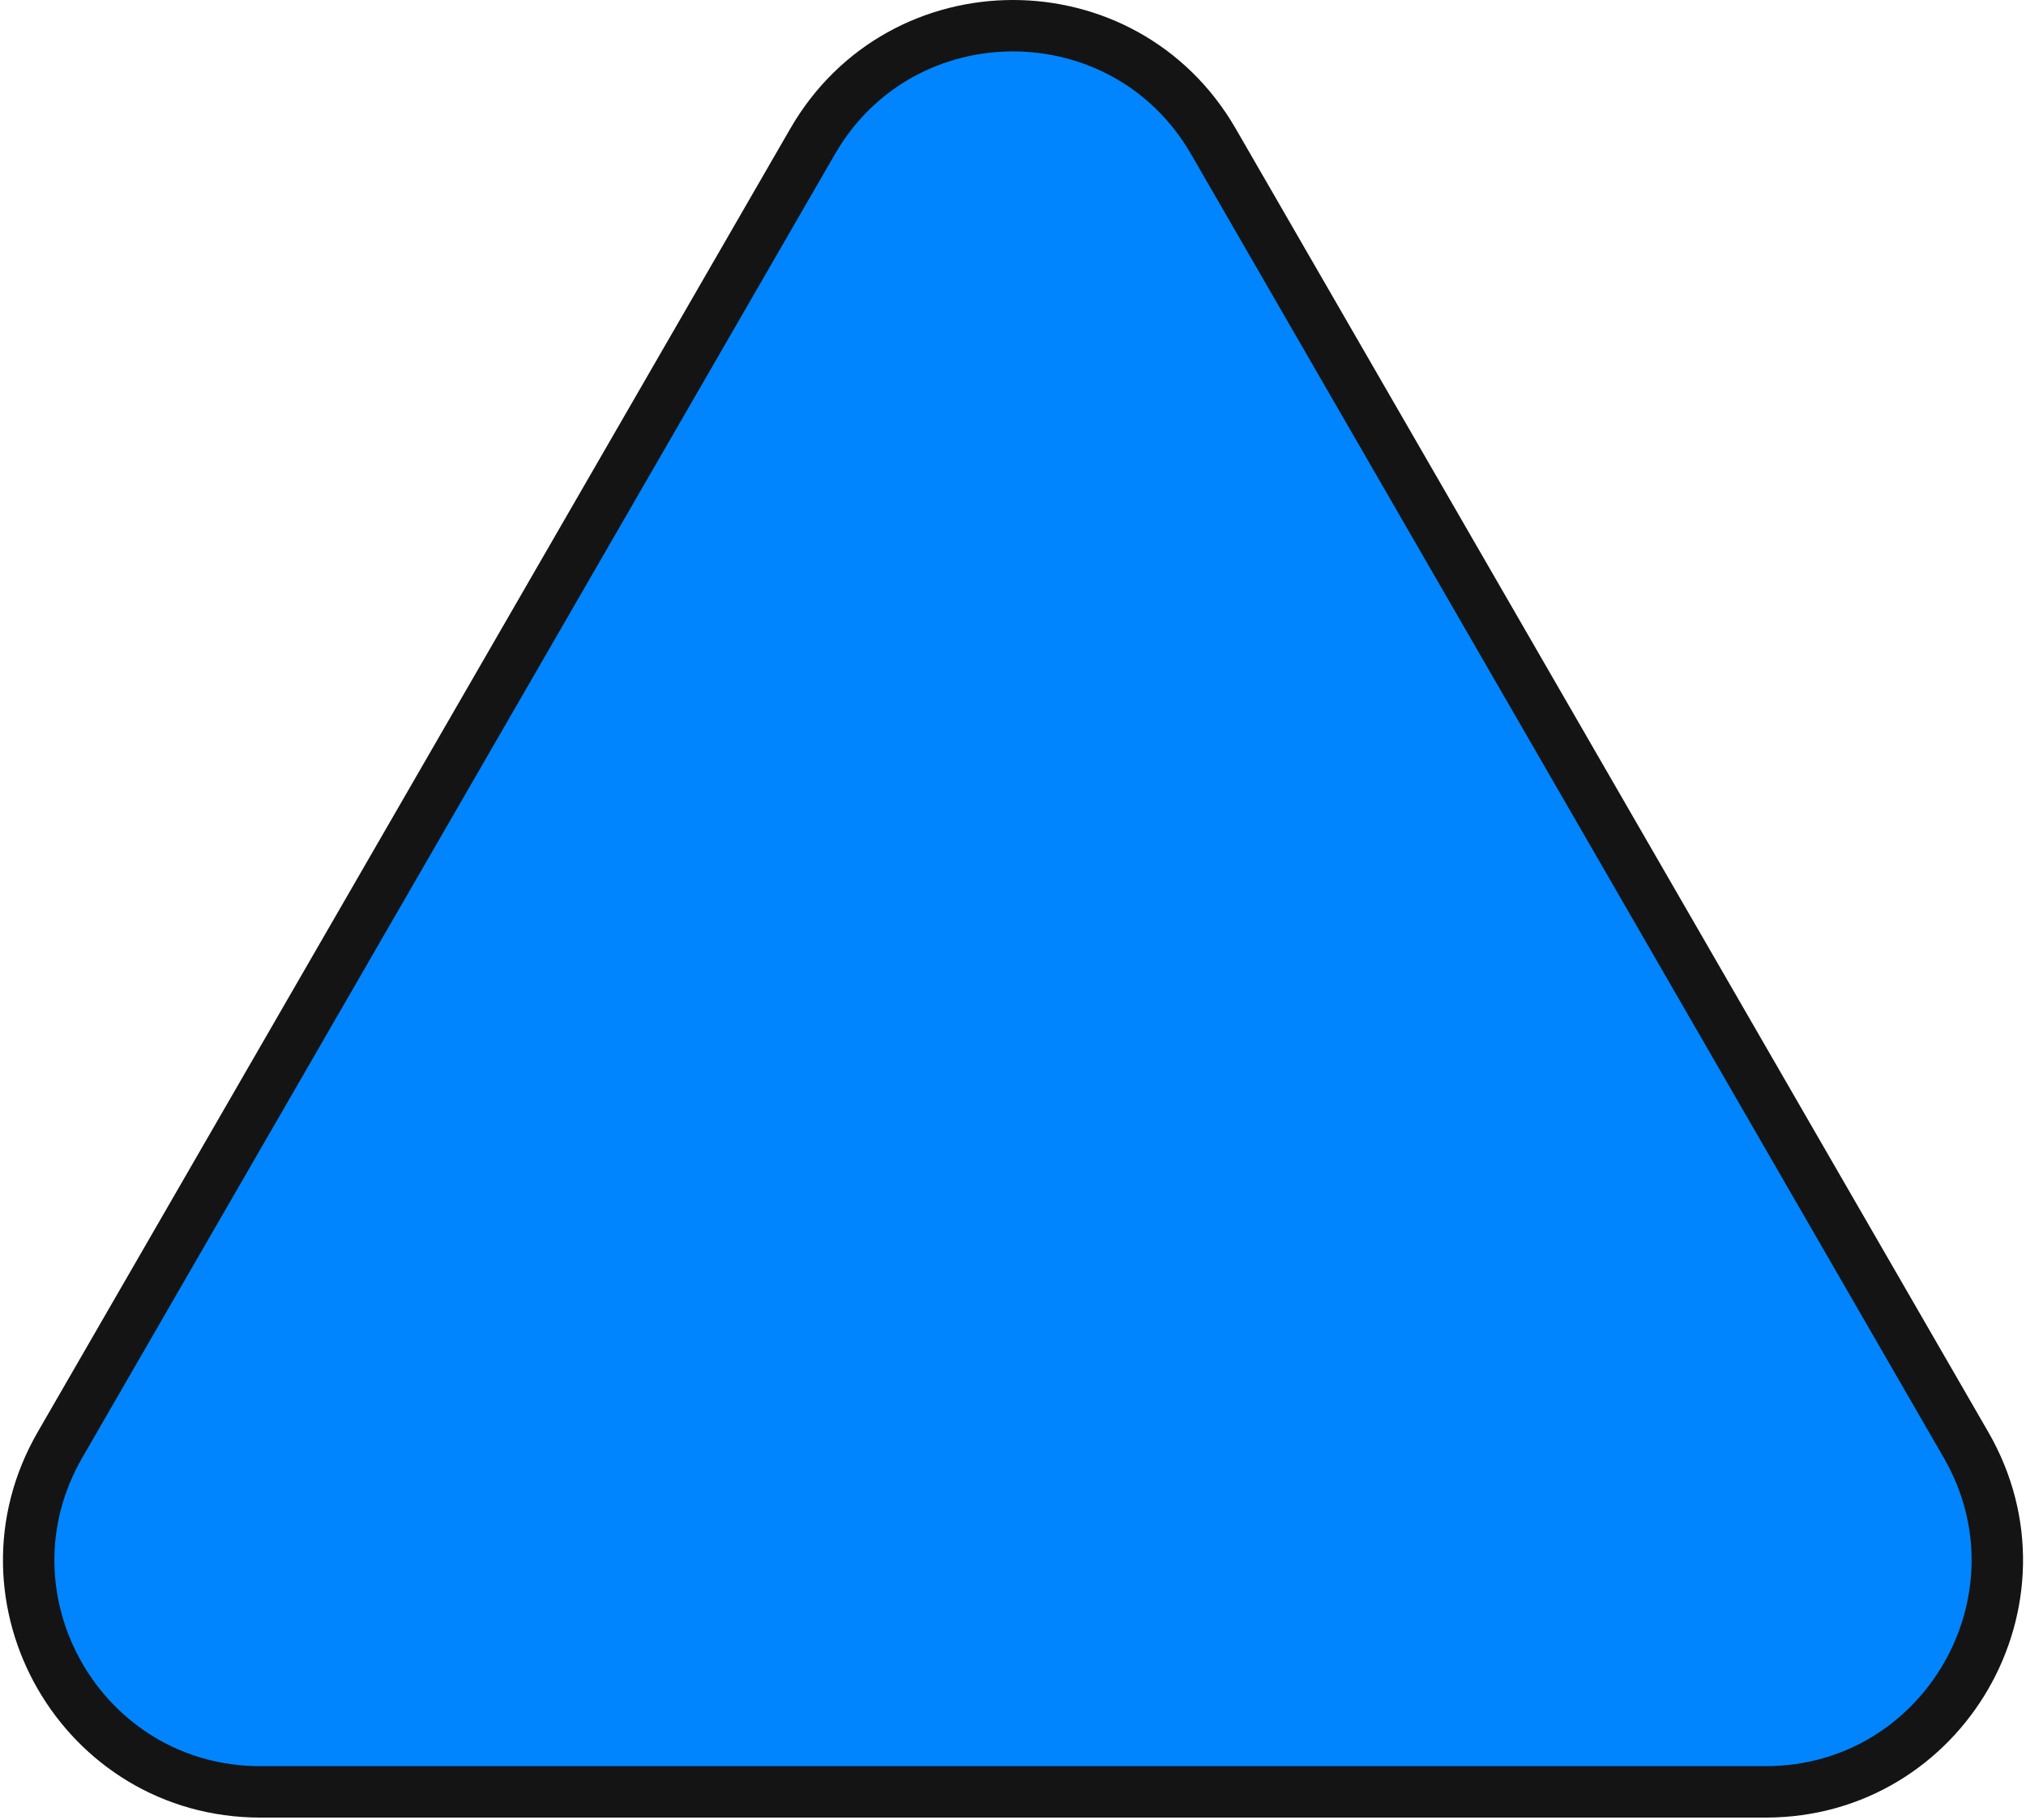 <svg width="394" height="354" viewBox="0 0 394 354" fill="none" xmlns="http://www.w3.org/2000/svg">
<path d="M235.971 27.5L382.329 281C399.65 311 377.999 348.5 343.358 348.5H50.642C16.001 348.5 -5.65 311 11.671 281L158.029 27.5C175.349 -2.5 218.651 -2.5 235.971 27.5Z" fill="#0085FF" stroke="#141414" stroke-width="10"/>
</svg>
